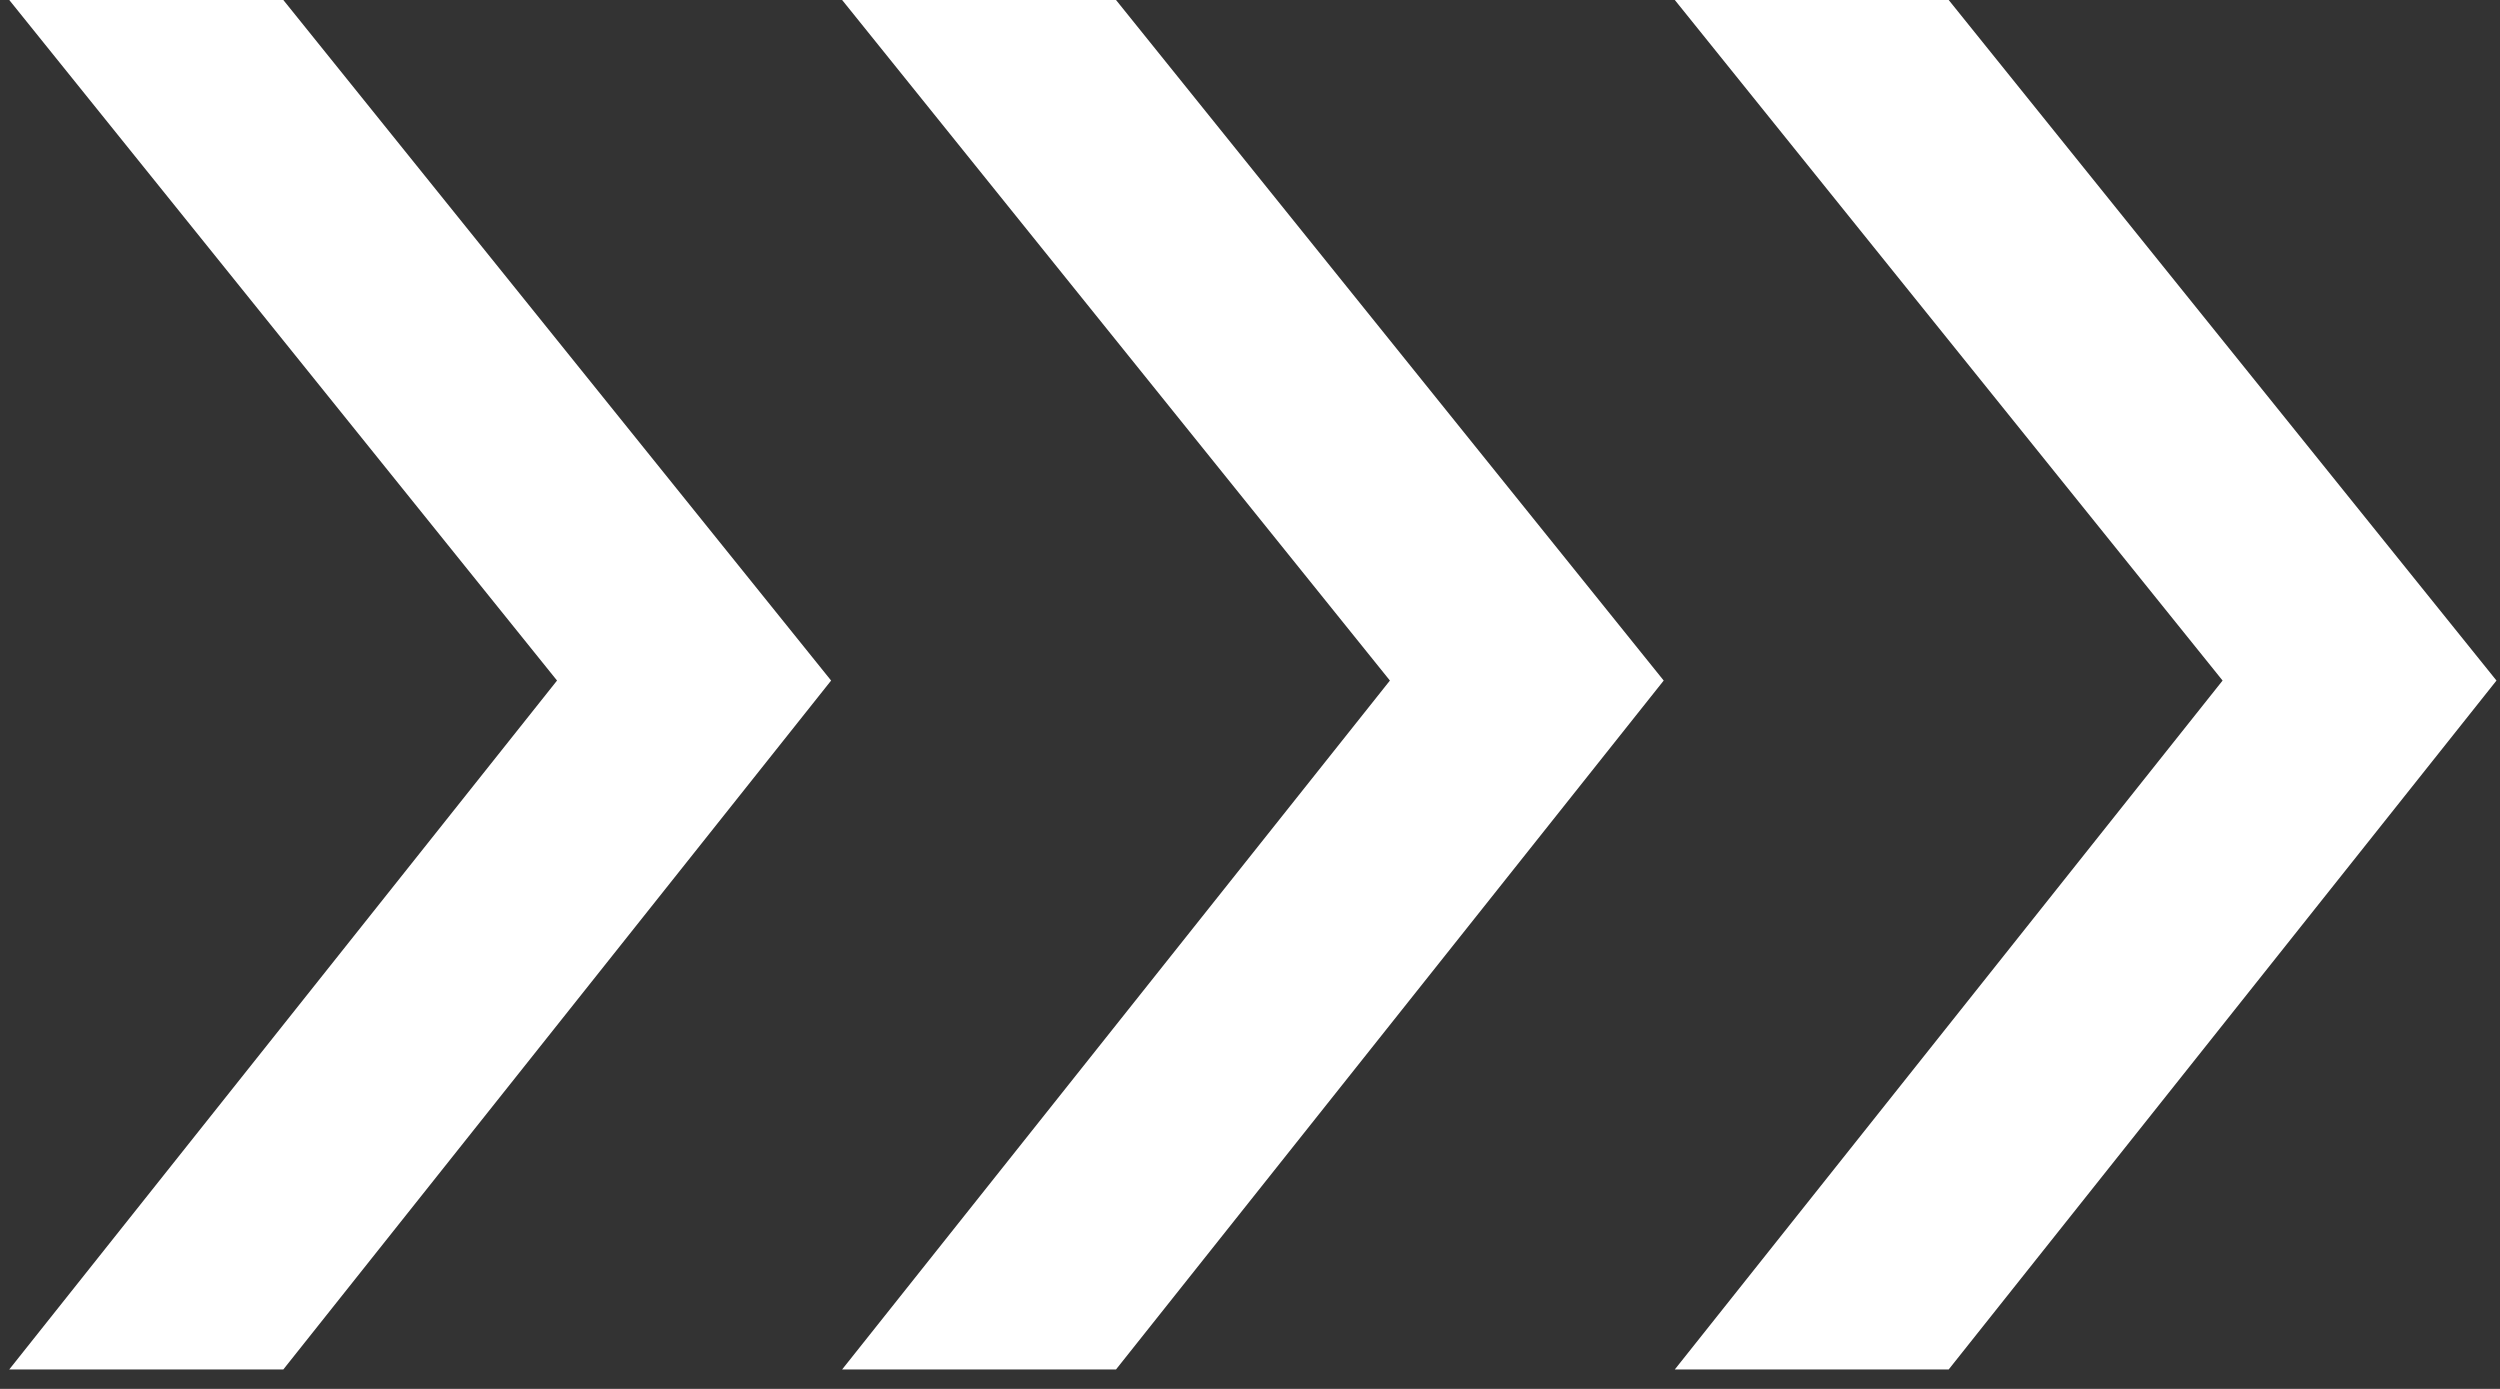 <svg xmlns="http://www.w3.org/2000/svg" width="27" height="15" viewBox="0 0 27 15"><rect x="0" y="0" width="27" height="15" fill="#333333" stroke="none"/><g><g><g><path fill="#fff" d="M3.06 0H.1l5.916 7.35-5.916 7.44H3.06l5.916-7.44z"/></g><g><path fill="#fff" d="M12.053 0H9.095l5.916 7.35-5.916 7.44h2.958l5.915-7.44z"/></g><g><path fill="#fff" d="M21.046 0h-2.958l5.916 7.35-5.916 7.44h2.958l5.916-7.44z"/></g></g></g></svg>